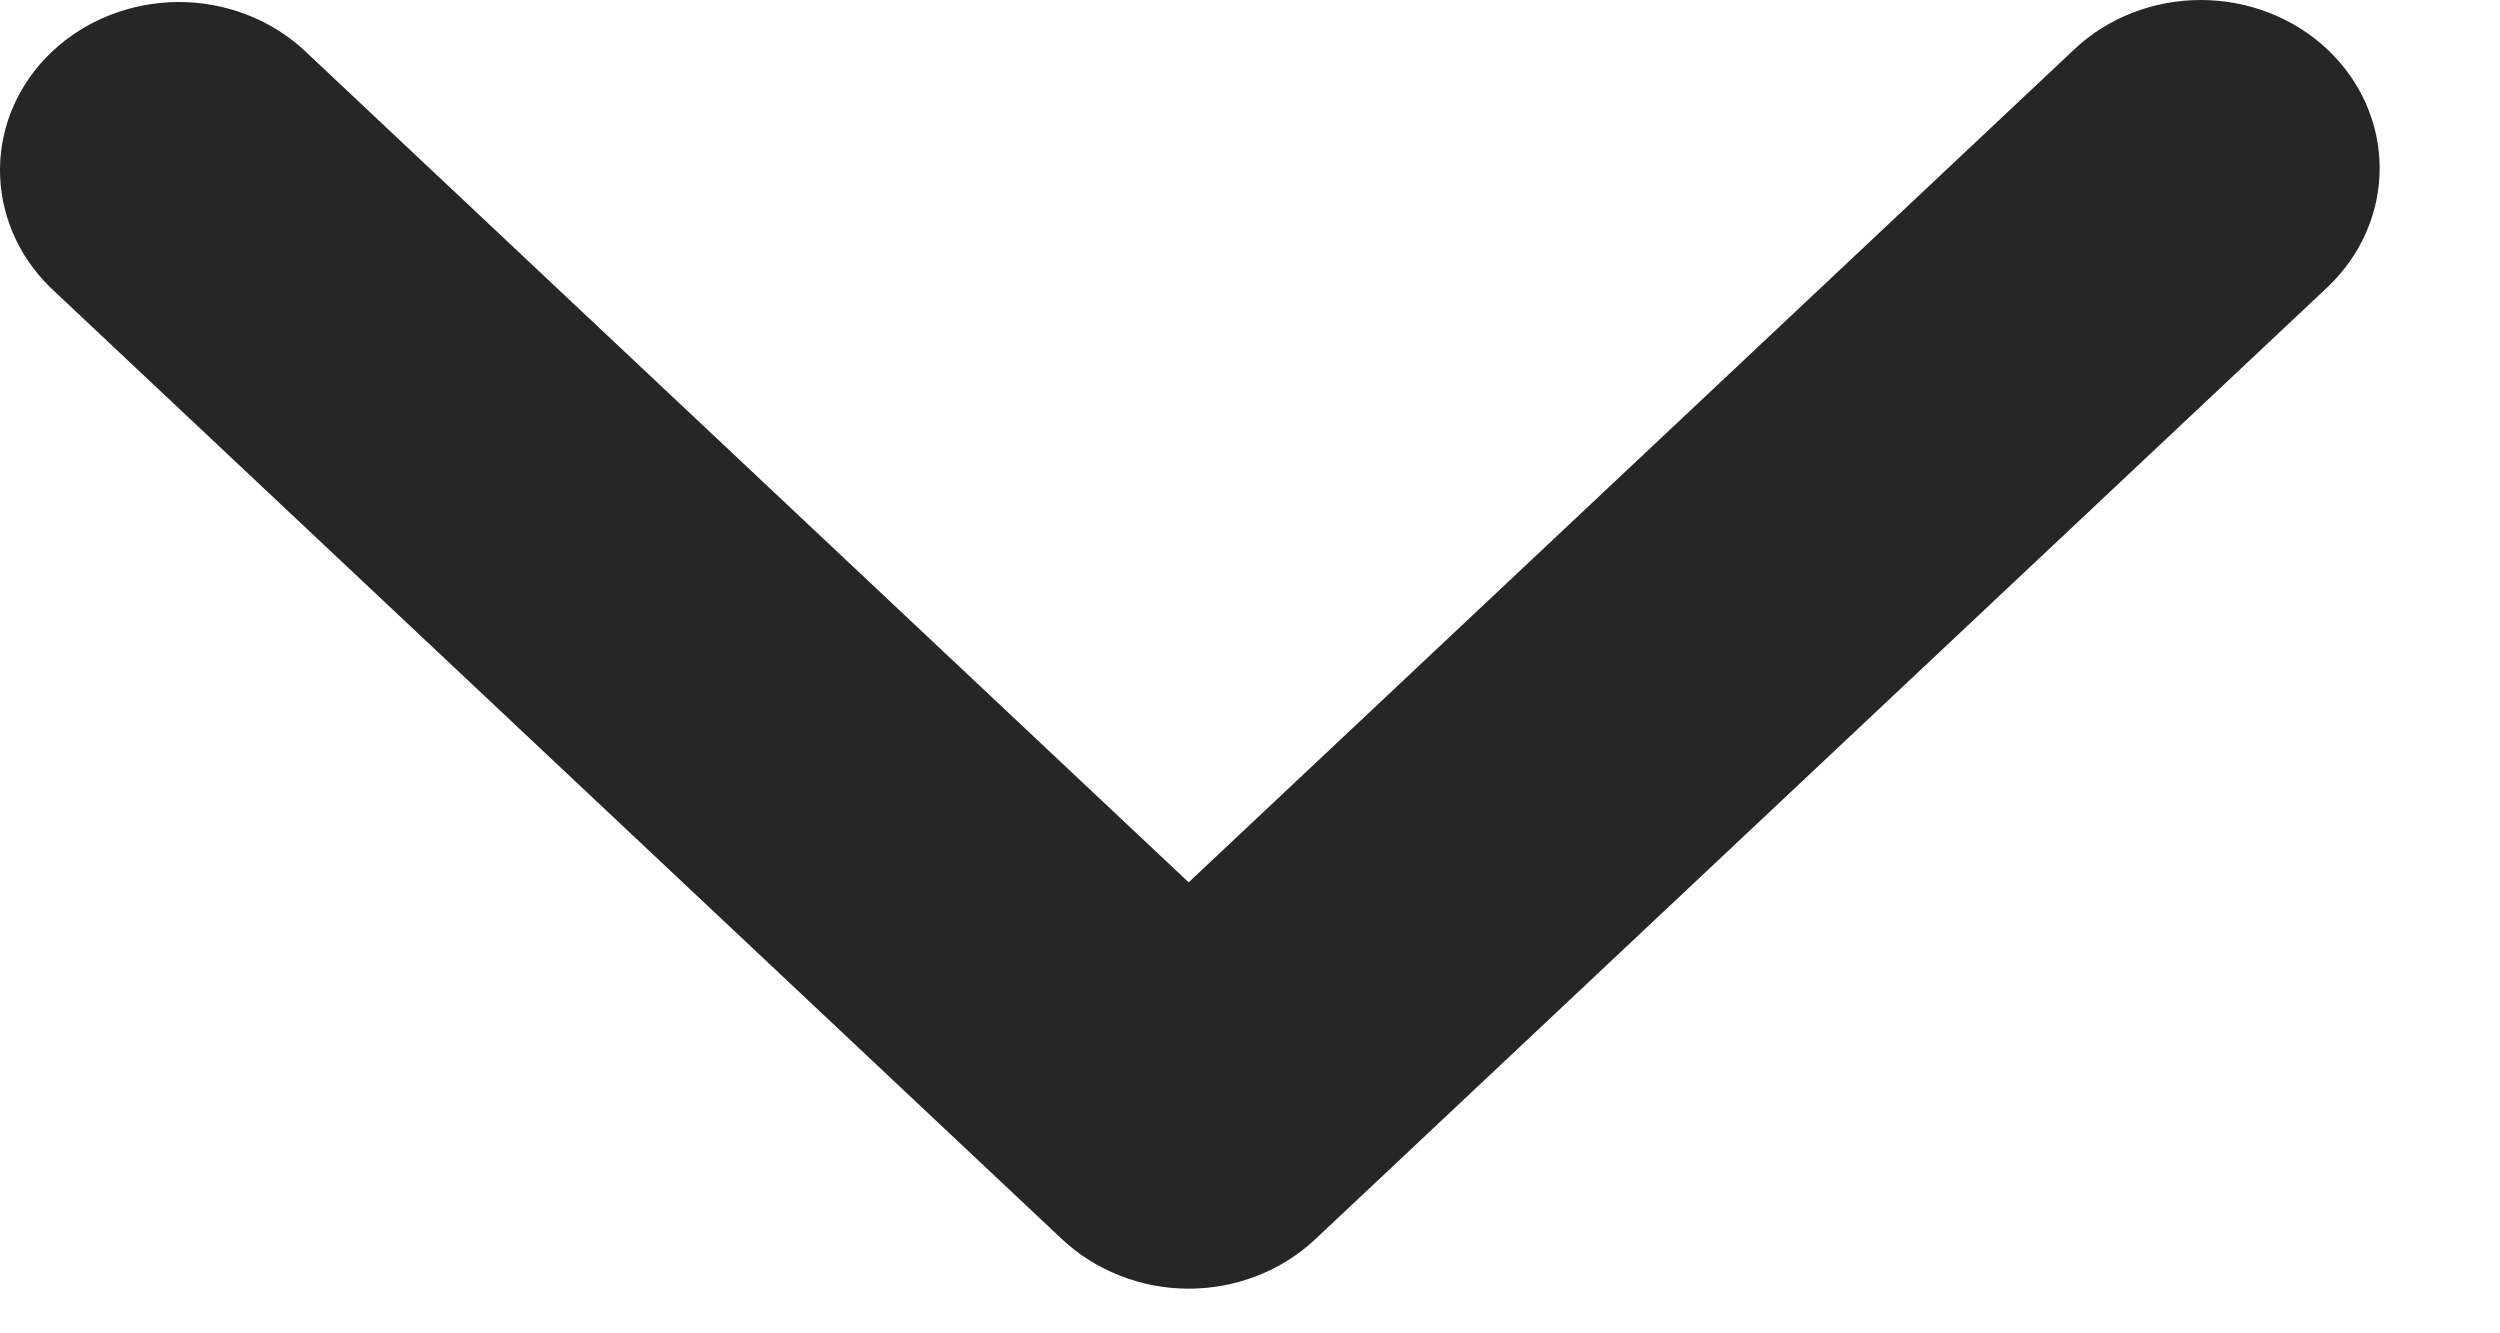 <svg width="15" height="8" viewBox="0 0 15 8" fill="none" xmlns="http://www.w3.org/2000/svg">
<path d="M13.964 0.296C13.762 0.106 13.489 3.91006e-05 13.205 3.91006e-05C12.92 3.91006e-05 12.647 0.106 12.446 0.296L7.132 5.294L1.819 0.296C1.617 0.112 1.345 0.01 1.064 0.012C0.783 0.015 0.513 0.121 0.314 0.308C0.115 0.495 0.002 0.748 -5.05447e-05 1.013C-0.002 1.278 0.106 1.533 0.301 1.724L6.373 7.436C6.575 7.625 6.848 7.732 7.132 7.732C7.417 7.732 7.69 7.625 7.891 7.436L13.964 1.724C14.165 1.534 14.278 1.277 14.278 1.01C14.278 0.742 14.165 0.485 13.964 0.296Z" fill="#262626"/>
</svg>
